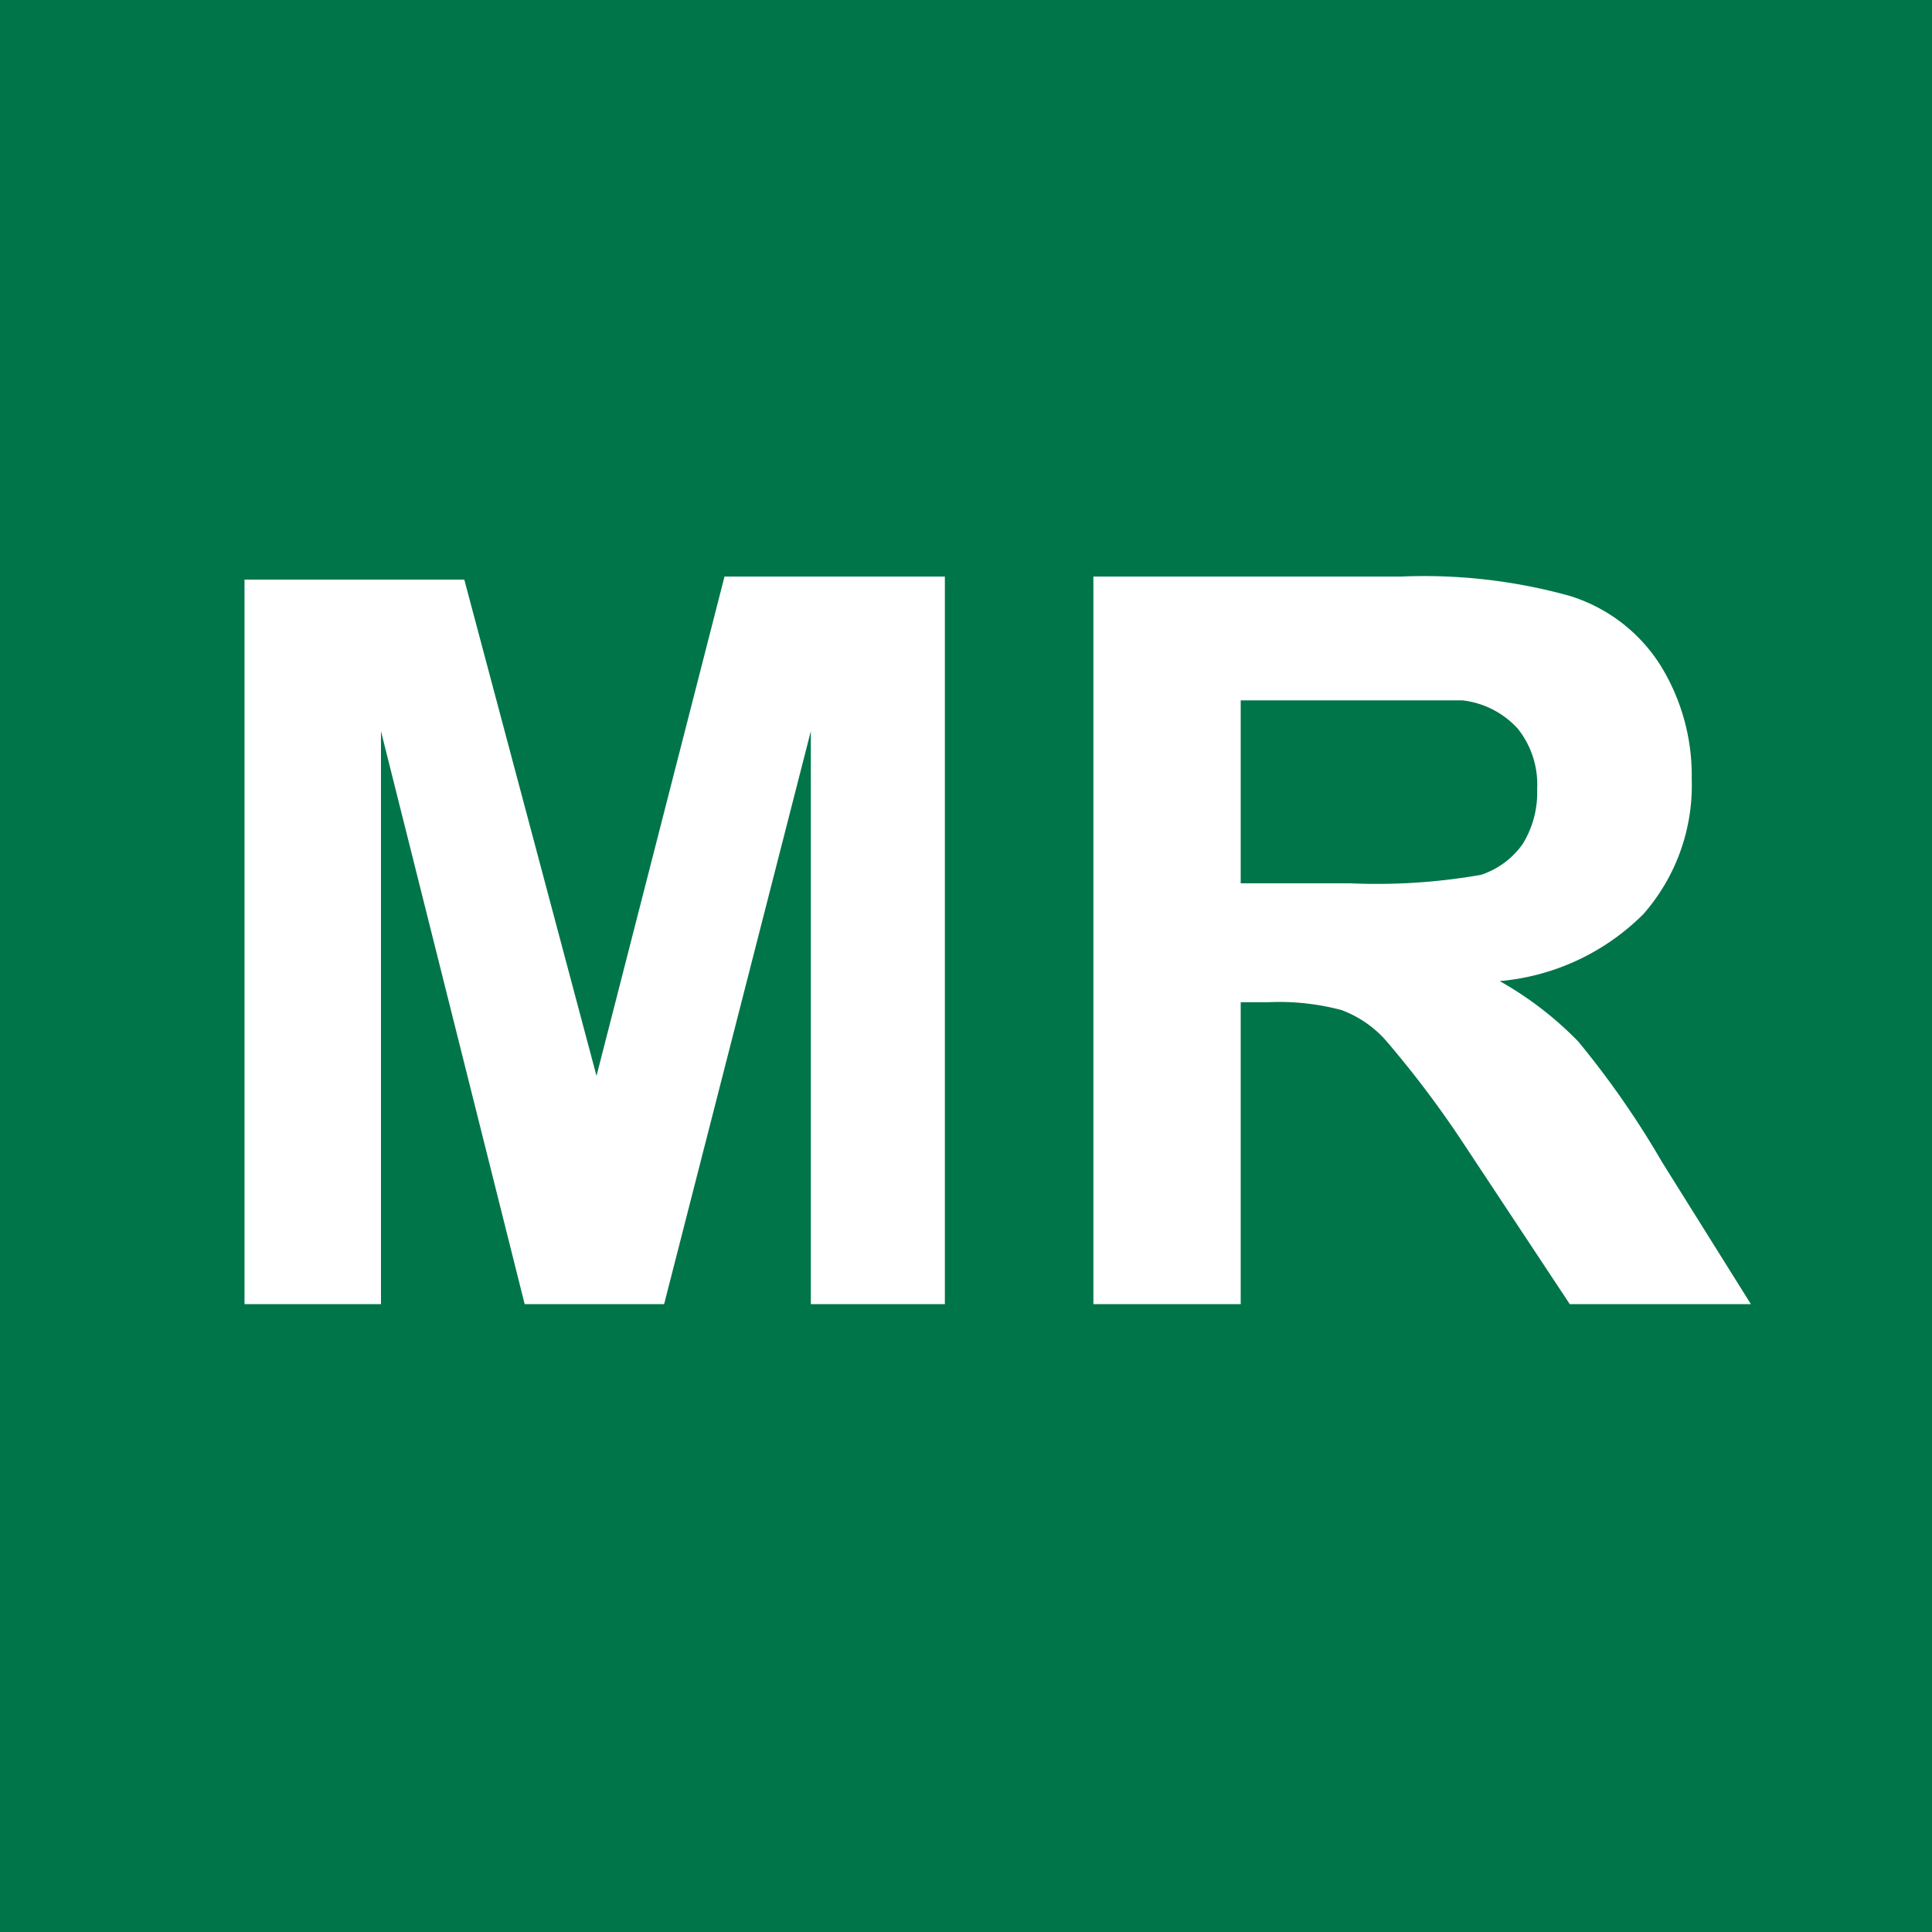 <svg id="ico-mrsafe-green-iso-32" xmlns="http://www.w3.org/2000/svg" width="32" height="32" viewBox="0 0 32 32"><path d="M32,0V32H0V0Z" fill="#00754a"/><path d="M4.05,21.6v-12H7.69l2.19,8.22L12,9.55h3.65V21.6H13.43V12.11L11,21.6H8.69L6.31,12.11V21.6Zm16.5,0v-5H21a4,4,0,0,1,1.22.13,1.83,1.83,0,0,1,.74.51A17.1,17.1,0,0,1,24.28,19L26,21.6H29l-1.47-2.35a14.77,14.77,0,0,0-1.39-2,5.74,5.74,0,0,0-1.3-1,3.84,3.84,0,0,0,2.38-1.11,3.23,3.23,0,0,0,.8-2.24,3.46,3.46,0,0,0-.53-1.9A2.73,2.73,0,0,0,26,9.87a9,9,0,0,0-2.8-.32H18.11V21.6Zm0-10h1.9c1,0,1.57,0,1.77,0a1.46,1.46,0,0,1,.92.47,1.48,1.48,0,0,1,.32,1,1.62,1.62,0,0,1-.24.91,1.37,1.37,0,0,1-.69.51,10,10,0,0,1-2.18.14h-1.8Z" fill="#fff"/></svg>